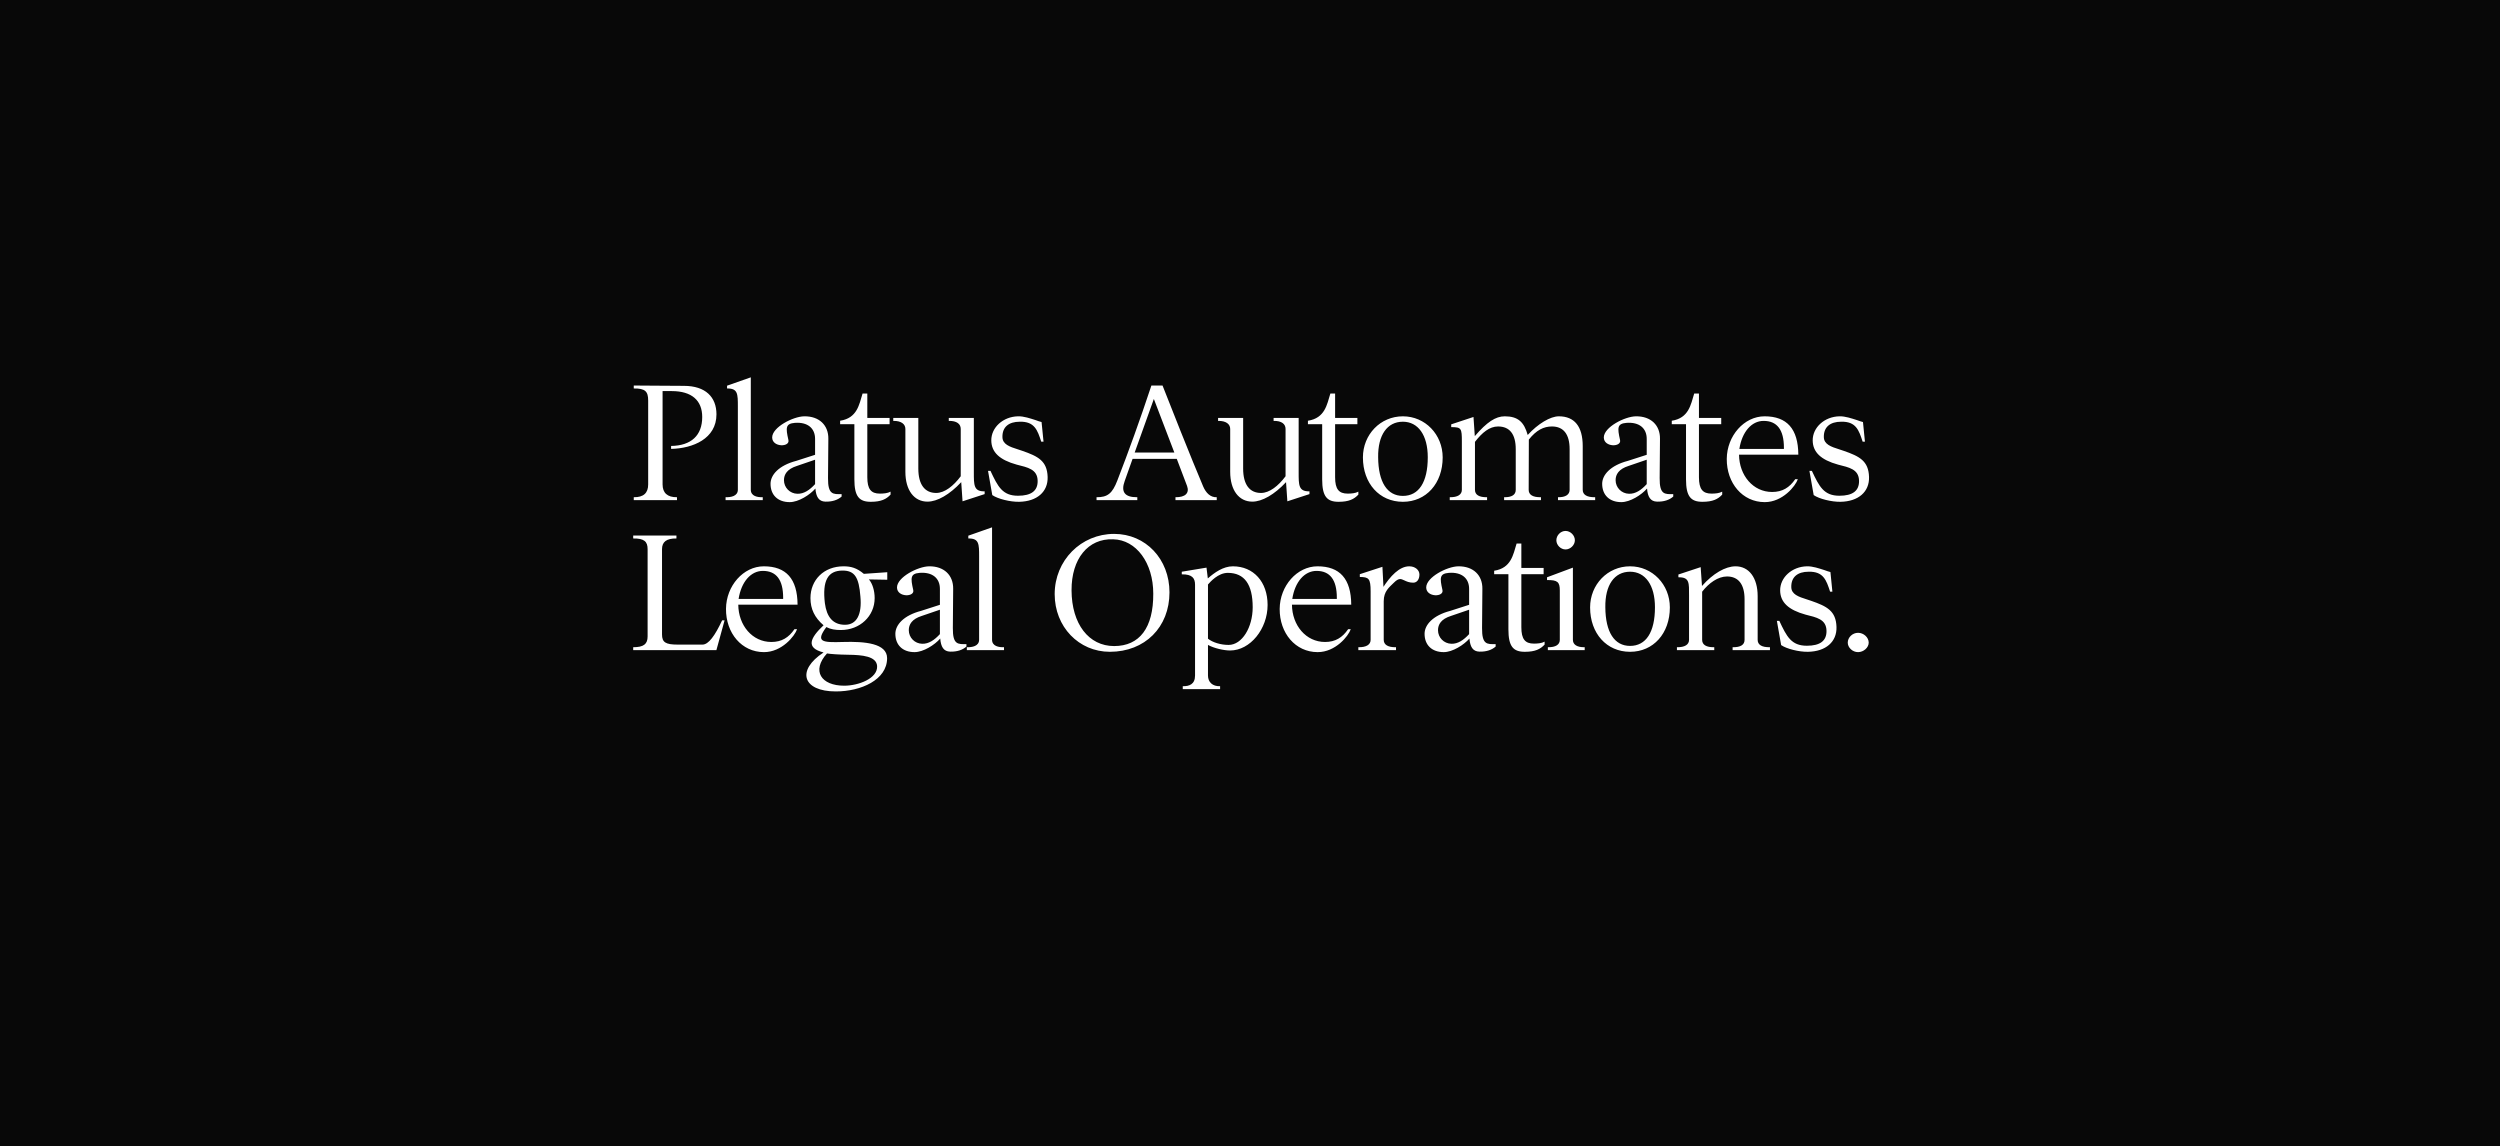 <svg width="700" height="321" viewBox="0 0 700 321" fill="none" xmlns="http://www.w3.org/2000/svg">
<rect width="700" height="321" fill="#080808"/>
<path d="M177.452 139.22C180.204 139.266 181.488 138.028 181.488 135.644V112.166C181.488 109.598 180.662 108.727 177.452 108.773V107.947L184.101 107.993L191.484 108.039C197.583 108.039 200.609 111.203 200.609 116.018C200.609 122.85 194.006 125.556 187.907 125.693V124.868C193.547 124.776 196.62 121.933 196.62 116.751C196.62 112.12 193.685 109.506 188.091 109.506H185.523V135.644C185.523 137.982 186.853 139.266 189.558 139.22V140.046H177.452V139.22ZM203.162 139.22C204.629 139.266 206.601 138.945 206.601 137.111V113.862C206.601 110.286 206.601 108.727 203.574 108.773V107.993L210.223 105.654V137.111C210.223 138.945 212.103 139.266 213.571 139.22V140.046H203.162V139.22ZM221.115 140.596C217.814 140.596 215.75 138.624 215.75 135.46C215.75 132.984 218.043 130.325 222.95 129.041L228.223 127.344V122.896C228.223 119.915 226.16 118.127 222.537 118.402C219.969 118.631 219.969 119.732 220.749 123.171C221.299 125.235 216.209 125.326 216.209 122.483C216.209 119.64 222.033 116.614 225.197 116.568C229.415 116.522 231.983 119.09 231.937 122.85L231.846 133.855C231.8 138.533 233.267 138.395 235.652 138.349V139.037C234.551 140 233.038 140.504 231.112 140.459C229.232 140.413 228.498 139.083 228.315 136.79C226.756 138.578 223.592 140.596 221.115 140.596ZM219.51 134.452C219.51 136.515 221.161 138.212 223.271 138.257C225.105 138.303 226.71 137.203 228.223 135.552V128.72L223.133 130.462C220.382 131.333 219.51 132.847 219.51 134.452ZM243.811 140.504C240.555 140.504 239.225 138.991 239.225 134.222V118.769H235.236V117.806C240.005 117.072 240.555 113.312 241.518 110.194H242.848V117.027H249.084V118.769H242.848V133.626C242.848 136.974 243.903 138.212 246.379 138.212C247.388 138.212 248.534 138.12 249.359 137.661V138.487C248.167 139.771 246.7 140.504 243.811 140.504ZM259.698 140.459C255.937 140.459 253.507 137.249 253.507 132.113V120.099C253.507 118.769 252.361 117.806 250.114 117.852V117.027H257.13V131.196C257.13 135.644 258.918 138.028 262.128 138.028C264.512 138.028 266.989 136.056 269.006 133.351V120.099C269.006 118.723 267.906 117.806 265.659 117.852V117.027H272.675V132.25C272.675 135.781 272.629 137.661 275.701 137.57V138.349L269.511 140.367L269.144 135.002C265.888 138.487 262.449 140.459 259.698 140.459ZM285.358 140.504C282.836 140.55 279.351 139.679 277.838 138.624L276.645 131.838H277.333C279.397 136.24 280.681 138.808 285.037 138.808C288.751 138.808 290.585 137.432 290.54 134.635C290.494 131.379 287.742 130.875 284.67 130.095C279.855 128.765 277.608 126.61 277.563 123.355C277.517 119.686 280.864 116.66 285.037 116.568C286.688 116.522 288.476 117.164 289.943 117.623C290.585 117.852 291.182 118.081 291.64 118.173L292.19 123.676H291.548C290.494 120.42 289.668 117.989 285.541 118.081C282.423 118.081 280.635 119.594 280.681 122.346C280.681 124.409 282.698 125.097 285.037 125.831C285.45 125.968 285.862 126.106 286.275 126.243C290.631 127.757 293.199 129.041 293.337 133.534C293.474 137.707 290.356 140.413 285.358 140.504ZM307.03 139.22C310.148 139.266 311.478 138.12 312.854 134.543C316.018 126.381 319.182 117.623 322.391 107.947H325.51C326.794 111.295 333.901 129.224 336.882 136.194C337.661 138.028 338.945 139.312 340.688 139.22V140.046H329.132V139.22C331.929 139.266 333.076 138.028 332.388 136.102L329.499 128.49H317.118L314.917 134.681C313.816 137.707 314.871 139.266 318.448 139.22V140.046H307.03V139.22ZM317.714 126.702H328.811L323.079 111.707L317.714 126.702ZM350.647 140.459C346.887 140.459 344.456 137.249 344.456 132.113V120.099C344.456 118.769 343.31 117.806 341.063 117.852V117.027H348.079V131.196C348.079 135.644 349.867 138.028 353.077 138.028C355.462 138.028 357.938 136.056 359.955 133.351V120.099C359.955 118.723 358.855 117.806 356.608 117.852V117.027H363.624V132.25C363.624 135.781 363.578 137.661 366.65 137.57V138.349L360.46 140.367L360.093 135.002C356.837 138.487 353.398 140.459 350.647 140.459ZM374.794 140.504C371.538 140.504 370.208 138.991 370.208 134.222V118.769H366.219V117.806C370.988 117.072 371.538 113.312 372.501 110.194H373.831V117.027H380.067V118.769H373.831V133.626C373.831 136.974 374.886 138.212 377.362 138.212C378.371 138.212 379.517 138.12 380.342 137.661V138.487C379.15 139.771 377.683 140.504 374.794 140.504ZM392.806 140.504C386.249 140.504 381.617 135.369 381.617 128.078C381.617 121.658 386.524 116.568 392.806 116.568C399.042 116.568 403.949 121.658 403.949 128.078C403.949 135.369 399.318 140.504 392.806 140.504ZM385.882 128.032C385.928 135.048 388.45 138.854 392.806 138.854C397.254 138.854 399.776 135.048 399.776 128.032C399.776 121.841 397.071 118.081 392.806 118.081C388.404 118.081 385.79 121.841 385.882 128.032ZM405.928 139.22C408.129 139.266 409.321 138.487 409.321 137.157V123.63C409.321 119.915 409.184 119.594 406.341 119.594V118.815L412.577 116.751L412.944 122.116C416.337 118.173 418.767 116.568 421.335 116.568C425.095 116.568 426.746 118.219 427.755 121.795C430.598 118.677 434.083 116.568 436.468 116.568C440.824 116.568 443.162 119.365 443.162 124.914V137.157C443.162 138.533 444.355 139.266 446.647 139.22V140.046H436.238V139.22C438.348 139.266 439.494 138.487 439.494 137.157V125.785C439.494 121.612 437.797 119.411 434.542 119.411C432.249 119.411 430.185 120.42 428.076 123.079L428.03 137.157C428.03 138.533 429.177 139.266 431.469 139.22V140.046H421.152V139.22C423.307 139.266 424.408 138.533 424.408 137.157V125.785C424.408 121.566 422.711 119.411 419.455 119.411C417.071 119.411 415.007 121.108 412.99 123.721V137.157C412.99 138.533 414.136 139.266 416.383 139.22V140.046H405.928V139.22ZM453.974 140.596C450.673 140.596 448.609 138.624 448.609 135.46C448.609 132.984 450.902 130.325 455.808 129.041L461.082 127.344V122.896C461.082 119.915 459.018 118.127 455.396 118.402C452.828 118.631 452.828 119.732 453.607 123.171C454.158 125.235 449.068 125.326 449.068 122.483C449.068 119.64 454.891 116.614 458.055 116.568C462.274 116.522 464.842 119.09 464.796 122.85L464.704 133.855C464.658 138.533 466.126 138.395 468.51 138.349V139.037C467.41 140 465.897 140.504 463.971 140.459C462.091 140.413 461.357 139.083 461.173 136.79C459.614 138.578 456.45 140.596 453.974 140.596ZM452.369 134.452C452.369 136.515 454.02 138.212 456.129 138.257C457.964 138.303 459.569 137.203 461.082 135.552V128.72L455.992 130.462C453.241 131.333 452.369 132.847 452.369 134.452ZM476.67 140.504C473.414 140.504 472.084 138.991 472.084 134.222V118.769H468.095V117.806C472.864 117.072 473.414 113.312 474.377 110.194H475.707V117.027H481.943V118.769H475.707V133.626C475.707 136.974 476.761 138.212 479.238 138.212C480.246 138.212 481.393 138.12 482.218 137.661V138.487C481.026 139.771 479.559 140.504 476.67 140.504ZM494.132 140.596C487.895 140.596 483.447 135.277 483.493 128.49C483.539 122.025 488.354 116.568 494.086 116.568C500.322 116.568 503.486 120.053 503.532 127.298H486.932C486.978 133.122 490.876 137.753 496.195 137.753C499.084 137.753 501.056 136.515 502.661 134.176H503.394C502.752 136.102 499.13 140.596 494.132 140.596ZM487.024 125.693H499.497V125.372C499.497 120.328 497.571 117.852 493.811 117.852C490.417 117.852 487.758 120.97 487.024 125.693ZM515.351 140.504C512.829 140.55 509.344 139.679 507.83 138.624L506.638 131.838H507.326C509.39 136.24 510.674 138.808 515.03 138.808C518.744 138.808 520.578 137.432 520.532 134.635C520.487 131.379 517.735 130.875 514.663 130.095C509.848 128.765 507.601 126.61 507.555 123.355C507.509 119.686 510.857 116.66 515.03 116.568C516.681 116.522 518.469 117.164 519.936 117.623C520.578 117.852 521.174 118.081 521.633 118.173L522.183 123.676H521.541C520.487 120.42 519.661 117.989 515.534 118.081C512.416 118.081 510.628 119.594 510.674 122.346C510.674 124.409 512.691 125.097 515.03 125.831C515.442 125.968 515.855 126.106 516.268 126.243C520.624 127.757 523.192 129.041 523.33 133.534C523.467 137.707 520.349 140.413 515.351 140.504ZM177.296 181.22C180.23 181.22 181.331 180.349 181.331 178.194V153.753C181.331 151.598 180.322 150.727 177.296 150.773V149.947H189.401V150.773C186.604 150.727 185.366 151.736 185.366 153.753V177.644C185.366 179.845 186.375 180.487 189.722 180.487H196.692C198.389 180.487 200.177 178.011 202.195 173.7H202.883L200.59 182.046H177.296V181.22ZM213.917 182.596C207.681 182.596 203.233 177.277 203.279 170.49C203.325 164.025 208.14 158.568 213.872 158.568C220.108 158.568 223.272 162.053 223.318 169.298H206.718C206.764 175.122 210.662 179.753 215.981 179.753C218.87 179.753 220.842 178.515 222.446 176.176H223.18C222.538 178.102 218.916 182.596 213.917 182.596ZM206.81 167.693H219.282V167.372C219.282 162.328 217.357 159.852 213.596 159.852C210.203 159.852 207.544 162.97 206.81 167.693ZM234.036 193.601C224.727 193.601 222.893 187.732 230.597 182.688C225.507 181.404 226.837 178.653 230.597 175.076C228.121 172.967 226.928 170.536 226.928 167.464C226.928 162.42 230.643 158.568 236.191 158.568C238.301 158.568 239.906 159.027 241.877 160.677L248.435 160.219V162.328L243.299 162.236C244.308 163.429 244.904 165.4 244.904 167.464C244.904 172.554 240.731 176.406 235.458 176.406C233.898 176.406 232.615 176.222 231.376 175.58C228.304 179.753 230.138 179.937 236.054 179.753C242.152 179.57 248.389 180.12 248.389 184.293C248.389 190.346 241.098 193.601 234.036 193.601ZM230.964 168.885C231.468 172.737 233.211 174.938 236.604 174.938C239.906 174.938 241.373 172.004 240.914 167.051C240.502 161.549 239.264 159.76 235.916 159.76C231.743 159.76 230.23 162.649 230.964 168.885ZM231.56 182.963C227.158 187.824 229.909 191.996 236.375 191.996C240.364 191.996 245.775 189.979 245.592 186.494C245.408 183.743 241.465 183.376 237.475 183.33C234.678 183.284 232.706 183.146 231.56 182.963ZM256.067 182.596C252.765 182.596 250.702 180.624 250.702 177.46C250.702 174.984 252.994 172.325 257.901 171.041L263.174 169.344V164.896C263.174 161.915 261.111 160.127 257.488 160.402C254.92 160.631 254.92 161.732 255.7 165.171C256.25 167.235 251.16 167.326 251.16 164.483C251.16 161.64 256.984 158.614 260.148 158.568C264.366 158.522 266.934 161.09 266.888 164.85L266.797 175.855C266.751 180.533 268.218 180.395 270.603 180.349V181.037C269.502 182 267.989 182.504 266.063 182.459C264.183 182.413 263.449 181.083 263.266 178.79C261.707 180.578 258.543 182.596 256.067 182.596ZM254.462 176.452C254.462 178.515 256.112 180.212 258.222 180.257C260.056 180.303 261.661 179.203 263.174 177.552V170.72L258.084 172.462C255.333 173.333 254.462 174.847 254.462 176.452ZM270.713 181.22C272.18 181.266 274.152 180.945 274.152 179.111V155.862C274.152 152.286 274.152 150.727 271.126 150.773V149.993L277.775 147.654V179.111C277.775 180.945 279.655 181.266 281.122 181.22V182.046H270.713V181.22ZM310.763 182.504C302.05 182.504 295.309 175.489 295.309 166.363C295.309 156.917 302.692 149.489 311.955 149.489C320.805 149.489 327.454 156.55 327.454 165.859C327.454 175.626 320.576 182.504 310.763 182.504ZM300.033 165.309C300.078 174.709 304.847 180.899 311.955 180.899C319.062 180.899 322.96 175.81 322.914 166.226C322.914 157.605 318.145 151.139 311.68 151.002C304.664 150.727 299.987 156.459 300.033 165.309ZM331.173 192.134C333.007 192.18 334.612 191.584 334.612 189.153V163.704C334.612 161.915 333.833 160.769 330.898 160.815V160.081L337.822 158.935L338.189 161.961C340.069 160.31 342.5 158.568 345.205 158.568C350.983 158.568 354.926 162.924 354.926 169.39C354.926 176.085 350.066 182.138 344.425 182.138C342.637 182.138 339.886 181.496 338.235 180.578V189.153C338.235 190.942 339.473 192.226 341.628 192.134V192.959H331.173V192.134ZM338.235 178.836C339.565 179.891 341.812 180.578 344.013 180.578C347.773 180.578 350.753 175.672 350.753 170.032C350.753 163.658 348.461 160.402 343.783 160.402C341.078 160.402 338.877 162.924 338.235 163.658V178.836ZM368.948 182.596C362.711 182.596 358.263 177.277 358.309 170.49C358.355 164.025 363.17 158.568 368.902 158.568C375.138 158.568 378.302 162.053 378.348 169.298H361.748C361.794 175.122 365.692 179.753 371.011 179.753C373.9 179.753 375.872 178.515 377.477 176.176H378.21C377.568 178.102 373.946 182.596 368.948 182.596ZM361.84 167.693H374.313V167.372C374.313 162.328 372.387 159.852 368.627 159.852C365.233 159.852 362.574 162.97 361.84 167.693ZM380.336 181.22C382.583 181.266 383.775 180.487 383.775 179.157V165.584C383.775 161.915 383.225 161.594 380.749 161.549V160.769L387.077 158.706L387.398 164.85L387.077 164.758C389.278 161.273 391.846 158.568 394.597 158.568C396.202 158.568 397.44 159.577 397.44 160.861C397.44 162.236 396.752 163.153 395.697 163.153C394.551 163.153 393.817 162.787 393.221 162.512C392.258 162.053 391.662 161.778 390.286 163.153C389.002 164.437 387.443 165.538 387.443 168.335V179.157C387.443 180.533 388.636 181.266 390.883 181.22V182.046H380.336V181.22ZM404.245 182.596C400.944 182.596 398.88 180.624 398.88 177.46C398.88 174.984 401.173 172.325 406.08 171.041L411.353 169.344V164.896C411.353 161.915 409.289 160.127 405.667 160.402C403.099 160.631 403.099 161.732 403.879 165.171C404.429 167.235 399.339 167.326 399.339 164.483C399.339 161.64 405.163 158.614 408.327 158.568C412.545 158.522 415.113 161.09 415.067 164.85L414.976 175.855C414.93 180.533 416.397 180.395 418.782 180.349V181.037C417.681 182 416.168 182.504 414.242 182.459C412.362 182.413 411.628 181.083 411.445 178.79C409.886 180.578 406.722 182.596 404.245 182.596ZM402.64 176.452C402.64 178.515 404.291 180.212 406.401 180.257C408.235 180.303 409.84 179.203 411.353 177.552V170.72L406.263 172.462C403.512 173.333 402.64 174.847 402.64 176.452ZM426.941 182.504C423.685 182.504 422.355 180.991 422.355 176.222V160.769H418.366V159.806C423.135 159.072 423.685 155.312 424.648 152.194H425.978V159.027H432.214V160.769H425.978V175.626C425.978 178.974 427.033 180.212 429.509 180.212C430.518 180.212 431.664 180.12 432.489 179.661V180.487C431.297 181.771 429.83 182.504 426.941 182.504ZM433.398 181.22C435.599 181.266 436.745 180.487 436.745 179.157V165.309C436.745 162.97 436.103 162.374 433.168 162.42V161.64L440.413 158.935V179.157C440.413 180.487 441.56 181.266 443.715 181.22V182.046H433.398V181.22ZM435.782 151.277C435.782 149.901 436.974 148.663 438.35 148.663C439.726 148.663 440.964 149.901 440.964 151.277C440.964 152.607 439.726 153.845 438.35 153.845C436.974 153.845 435.782 152.607 435.782 151.277ZM456.417 182.504C449.86 182.504 445.228 177.369 445.228 170.078C445.228 163.658 450.135 158.568 456.417 158.568C462.653 158.568 467.56 163.658 467.56 170.078C467.56 177.369 462.928 182.504 456.417 182.504ZM449.493 170.032C449.539 177.048 452.061 180.854 456.417 180.854C460.865 180.854 463.387 177.048 463.387 170.032C463.387 163.841 460.681 160.081 456.417 160.081C452.015 160.081 449.401 163.841 449.493 170.032ZM469.539 181.22C471.74 181.266 472.932 180.487 472.932 179.157V166.776C472.932 163.199 473.115 161.594 469.951 161.64V160.861L476.188 158.797L476.555 164.071C479.627 160.586 483.112 158.568 485.955 158.568C489.715 158.568 492.145 161.778 492.145 166.914V179.157C492.145 180.533 493.292 181.266 495.584 181.22V182.046H485.129V181.22C487.376 181.266 488.477 180.533 488.477 179.157V167.785C488.477 163.658 486.78 161.411 483.57 161.411C481.048 161.411 478.48 163.245 476.6 165.676V179.157C476.6 180.533 477.747 181.266 479.994 181.22V182.046H469.539V181.22ZM506.238 182.504C503.716 182.55 500.231 181.679 498.718 180.624L497.525 173.838H498.213C500.277 178.24 501.561 180.808 505.917 180.808C509.631 180.808 511.465 179.432 511.42 176.635C511.374 173.379 508.622 172.875 505.55 172.095C500.735 170.765 498.488 168.61 498.443 165.355C498.397 161.686 501.744 158.66 505.917 158.568C507.568 158.522 509.356 159.164 510.823 159.623C511.465 159.852 512.062 160.081 512.52 160.173L513.07 165.676H512.428C511.374 162.42 510.548 159.989 506.421 160.081C503.303 160.081 501.515 161.594 501.561 164.346C501.561 166.409 503.578 167.097 505.917 167.831C506.33 167.968 506.742 168.106 507.155 168.243C511.511 169.757 514.079 171.041 514.217 175.534C514.354 179.707 511.236 182.413 506.238 182.504ZM520.258 182.596C518.699 182.596 517.37 181.312 517.37 179.937C517.37 178.469 518.699 177.185 520.258 177.185C521.818 177.185 523.239 178.469 523.239 179.937C523.239 181.312 521.818 182.596 520.258 182.596Z" fill="white"/>
</svg>
